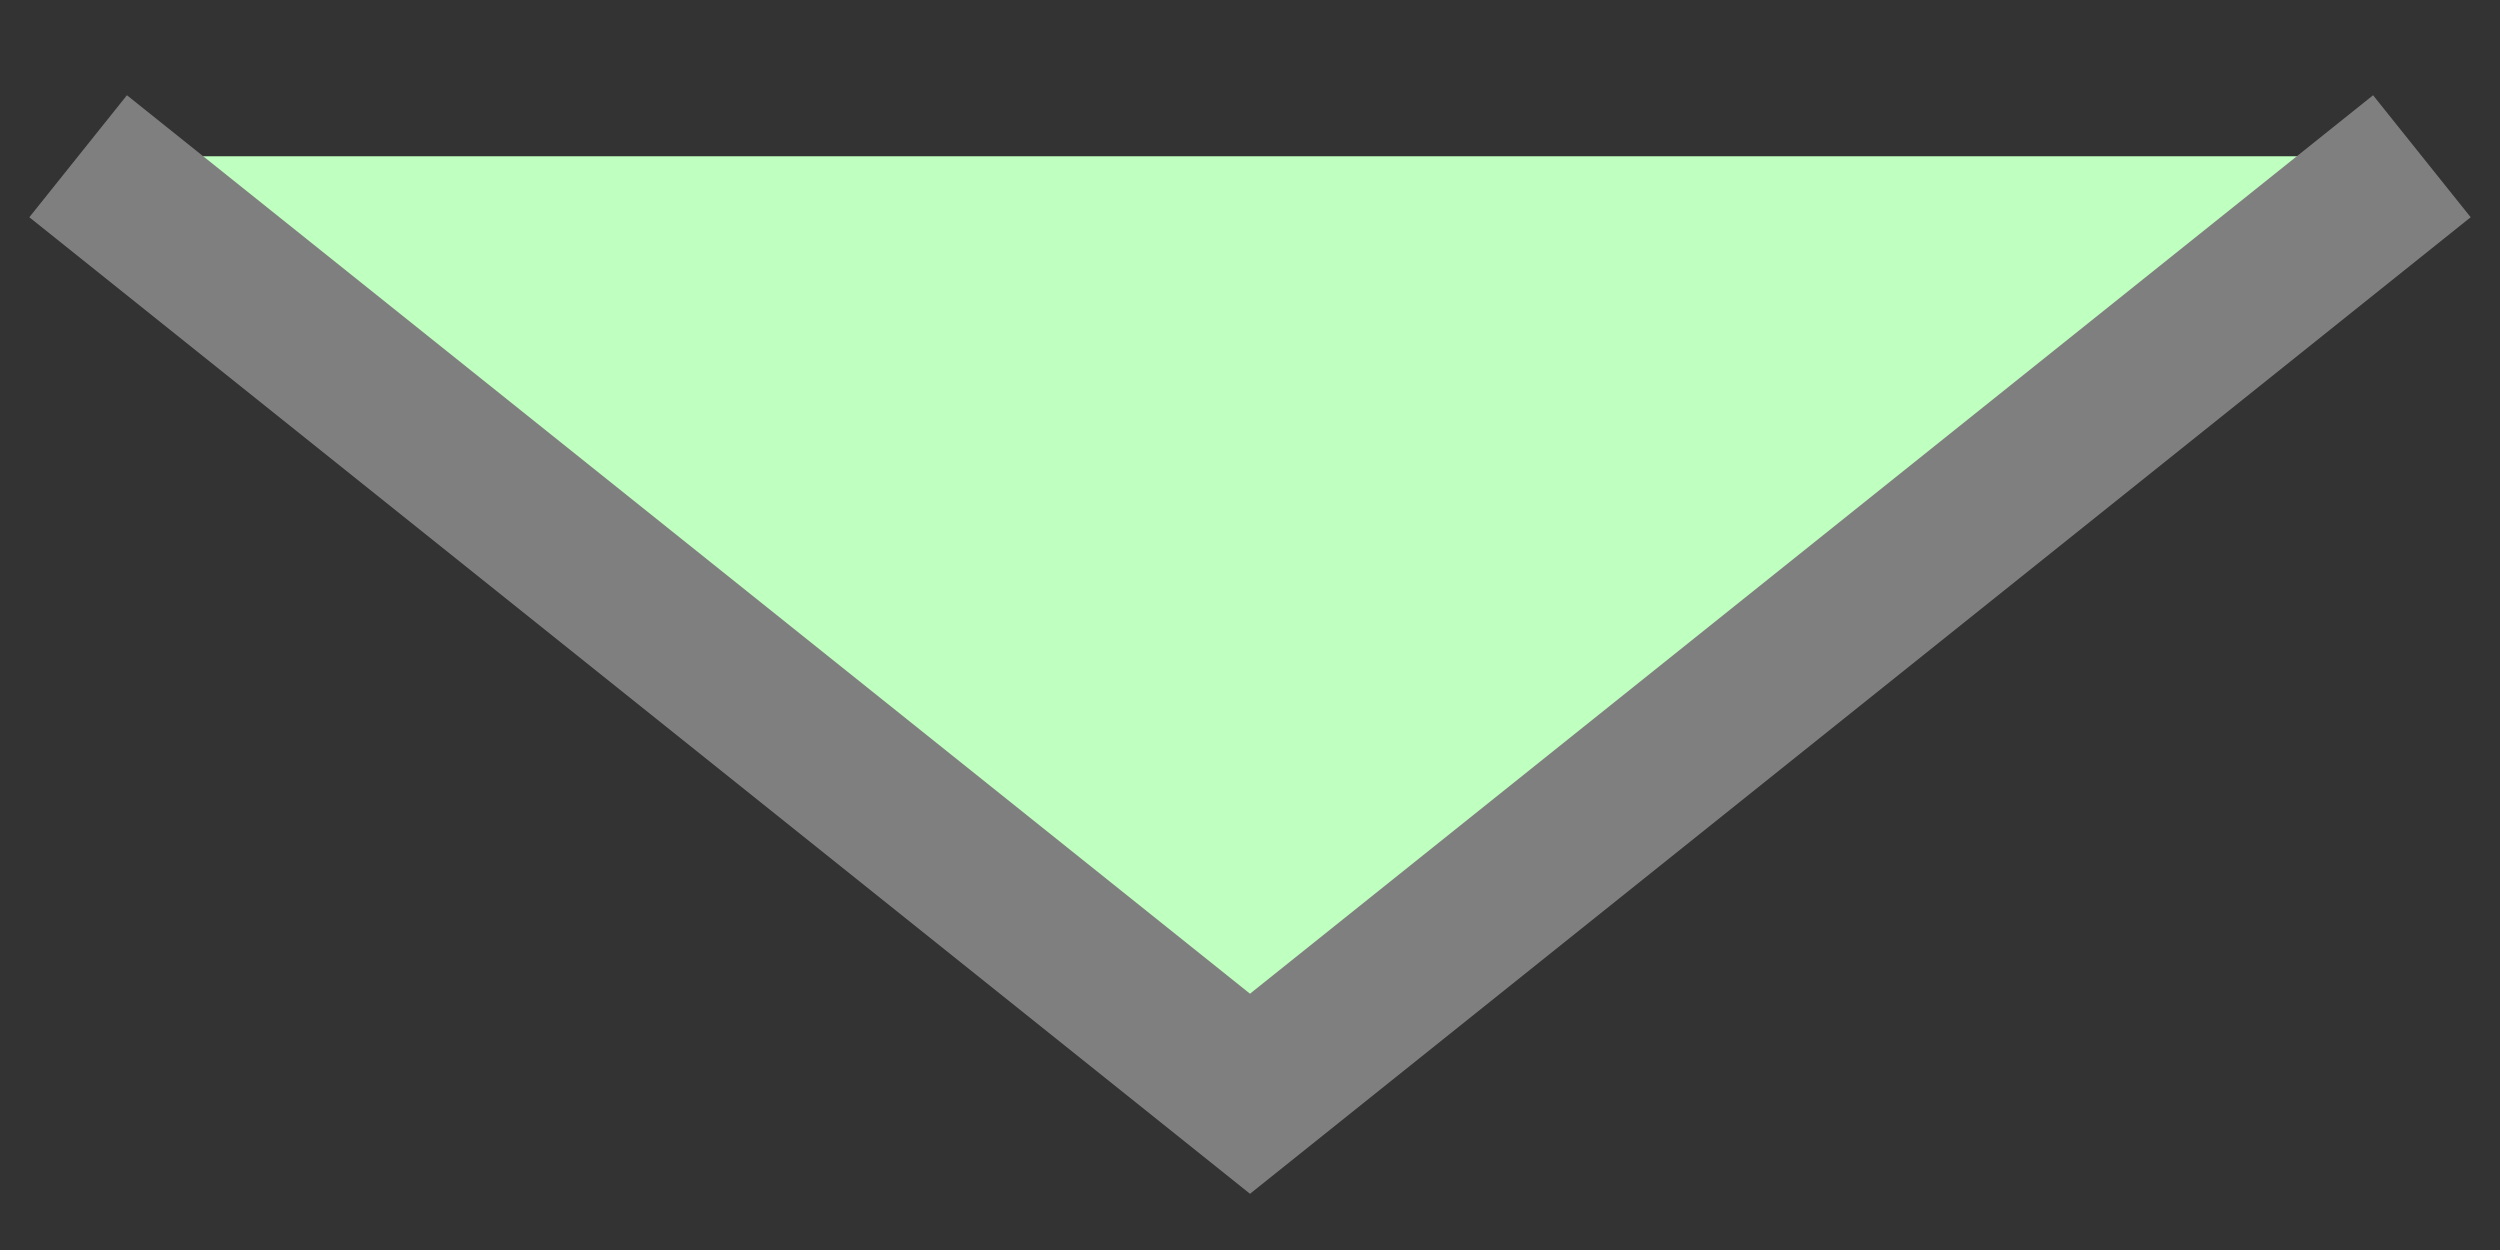 <?xml version="1.0" encoding="UTF-8"?>
<svg
    width="100%"
    height="100%"
    viewBox="0 0 32 16"
    preserveAspectRatio="xMidYMid meet"
    xmlns="http://www.w3.org/2000/svg"
    version="1.1"
    >
    <rect x="0" y="0" width="32" height="16" fill="#333333" stroke="none"/>
    <path stroke="#7f7f7f" stroke-width="2" fill="#bfffbf" d="M 1,2 L 16,14 L 31,2 " />
</svg>
